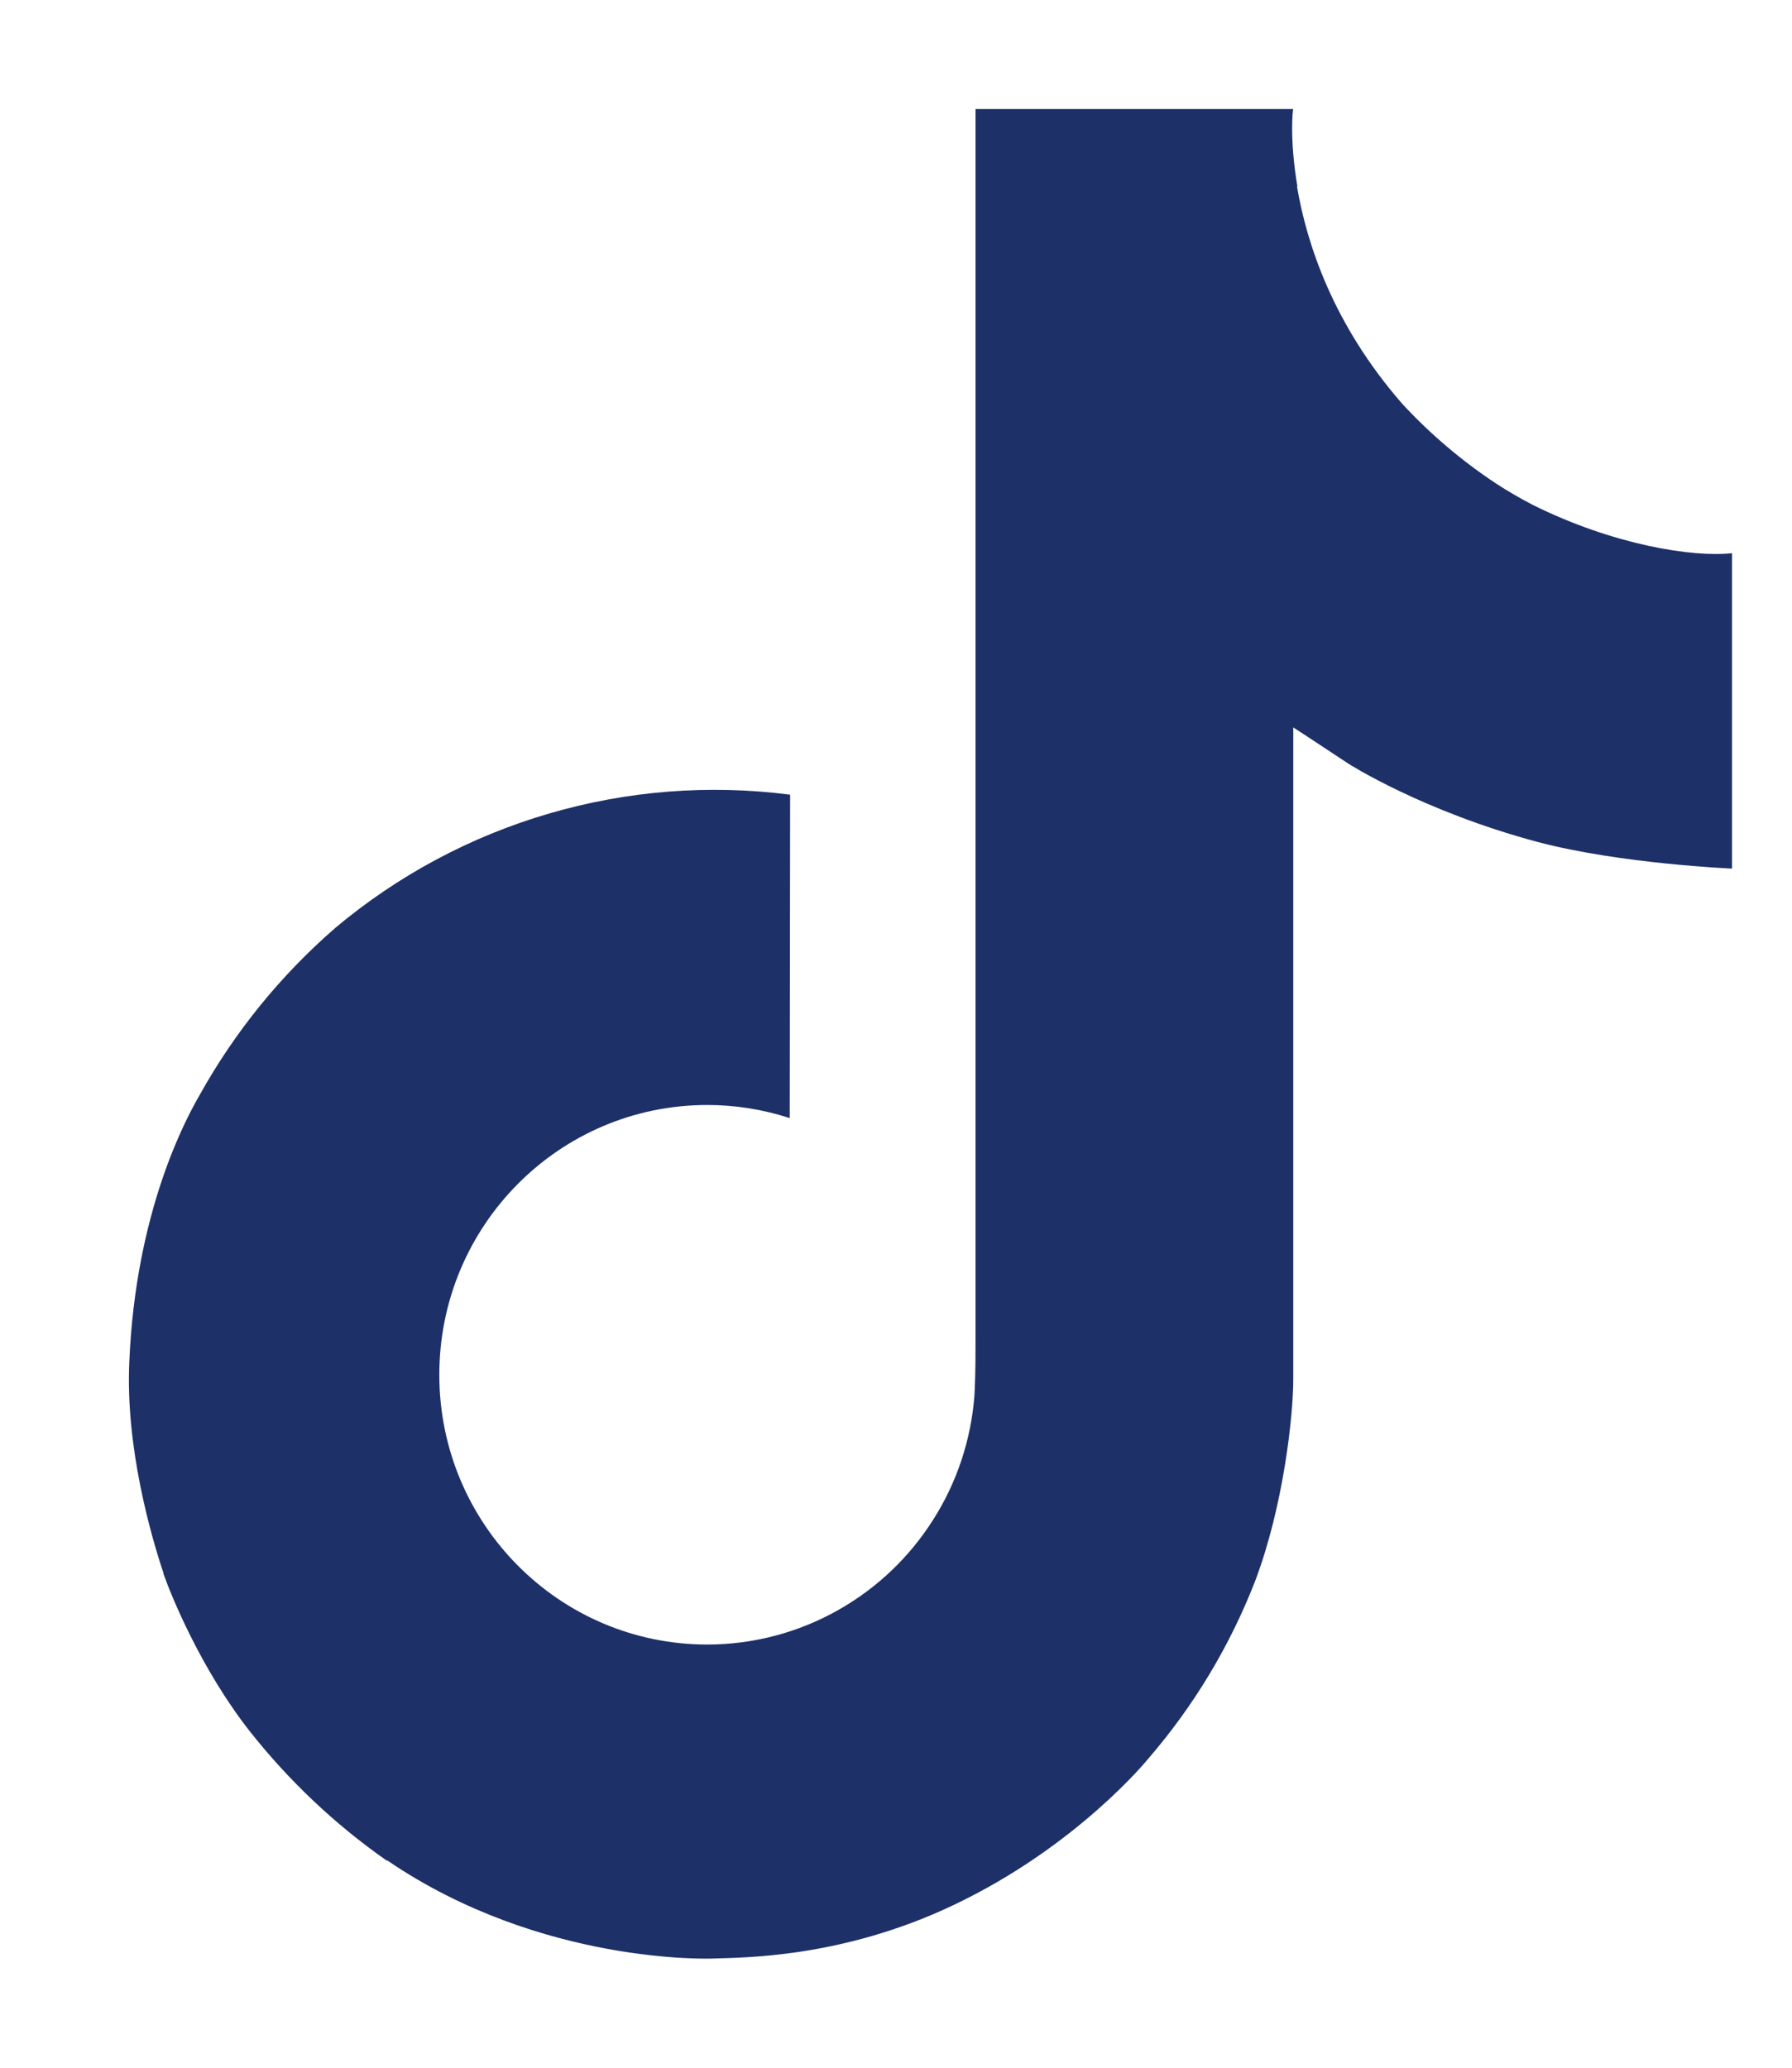 <svg width="13" height="15" viewBox="0 0 13 15" fill="none" xmlns="http://www.w3.org/2000/svg">
<path id="Vector" d="M11.116 3.661C11.026 3.614 10.938 3.563 10.852 3.507C10.604 3.343 10.376 3.149 10.174 2.931C9.668 2.352 9.479 1.764 9.409 1.353H9.412C9.354 1.012 9.378 0.791 9.382 0.791H7.077V9.702C7.077 9.821 7.077 9.94 7.072 10.057C7.072 10.071 7.071 10.085 7.07 10.1C7.07 10.107 7.07 10.113 7.069 10.12C7.069 10.122 7.069 10.123 7.069 10.125C7.044 10.445 6.942 10.754 6.77 11.024C6.599 11.295 6.363 11.52 6.084 11.678C5.794 11.843 5.465 11.93 5.131 11.93C4.057 11.93 3.187 11.054 3.187 9.973C3.187 8.892 4.057 8.016 5.131 8.016C5.334 8.016 5.536 8.048 5.729 8.111L5.732 5.765C5.145 5.689 4.549 5.736 3.982 5.902C3.414 6.068 2.887 6.35 2.434 6.73C2.036 7.075 1.702 7.487 1.447 7.946C1.35 8.114 0.983 8.788 0.938 9.882C0.91 10.503 1.097 11.146 1.186 11.412V11.417C1.241 11.574 1.458 12.108 1.811 12.558C2.096 12.919 2.432 13.237 2.809 13.5V13.494L2.815 13.5C3.93 14.258 5.167 14.208 5.167 14.208C5.381 14.2 6.099 14.208 6.913 13.822C7.817 13.394 8.331 12.757 8.331 12.757C8.66 12.376 8.921 11.942 9.104 11.473C9.312 10.925 9.382 10.267 9.382 10.005V5.277C9.41 5.294 9.782 5.54 9.782 5.54C9.782 5.54 10.318 5.884 11.155 6.108C11.756 6.267 12.565 6.301 12.565 6.301V4.013C12.281 4.044 11.706 3.955 11.116 3.661Z" fill="#1D3068"/>
</svg>
